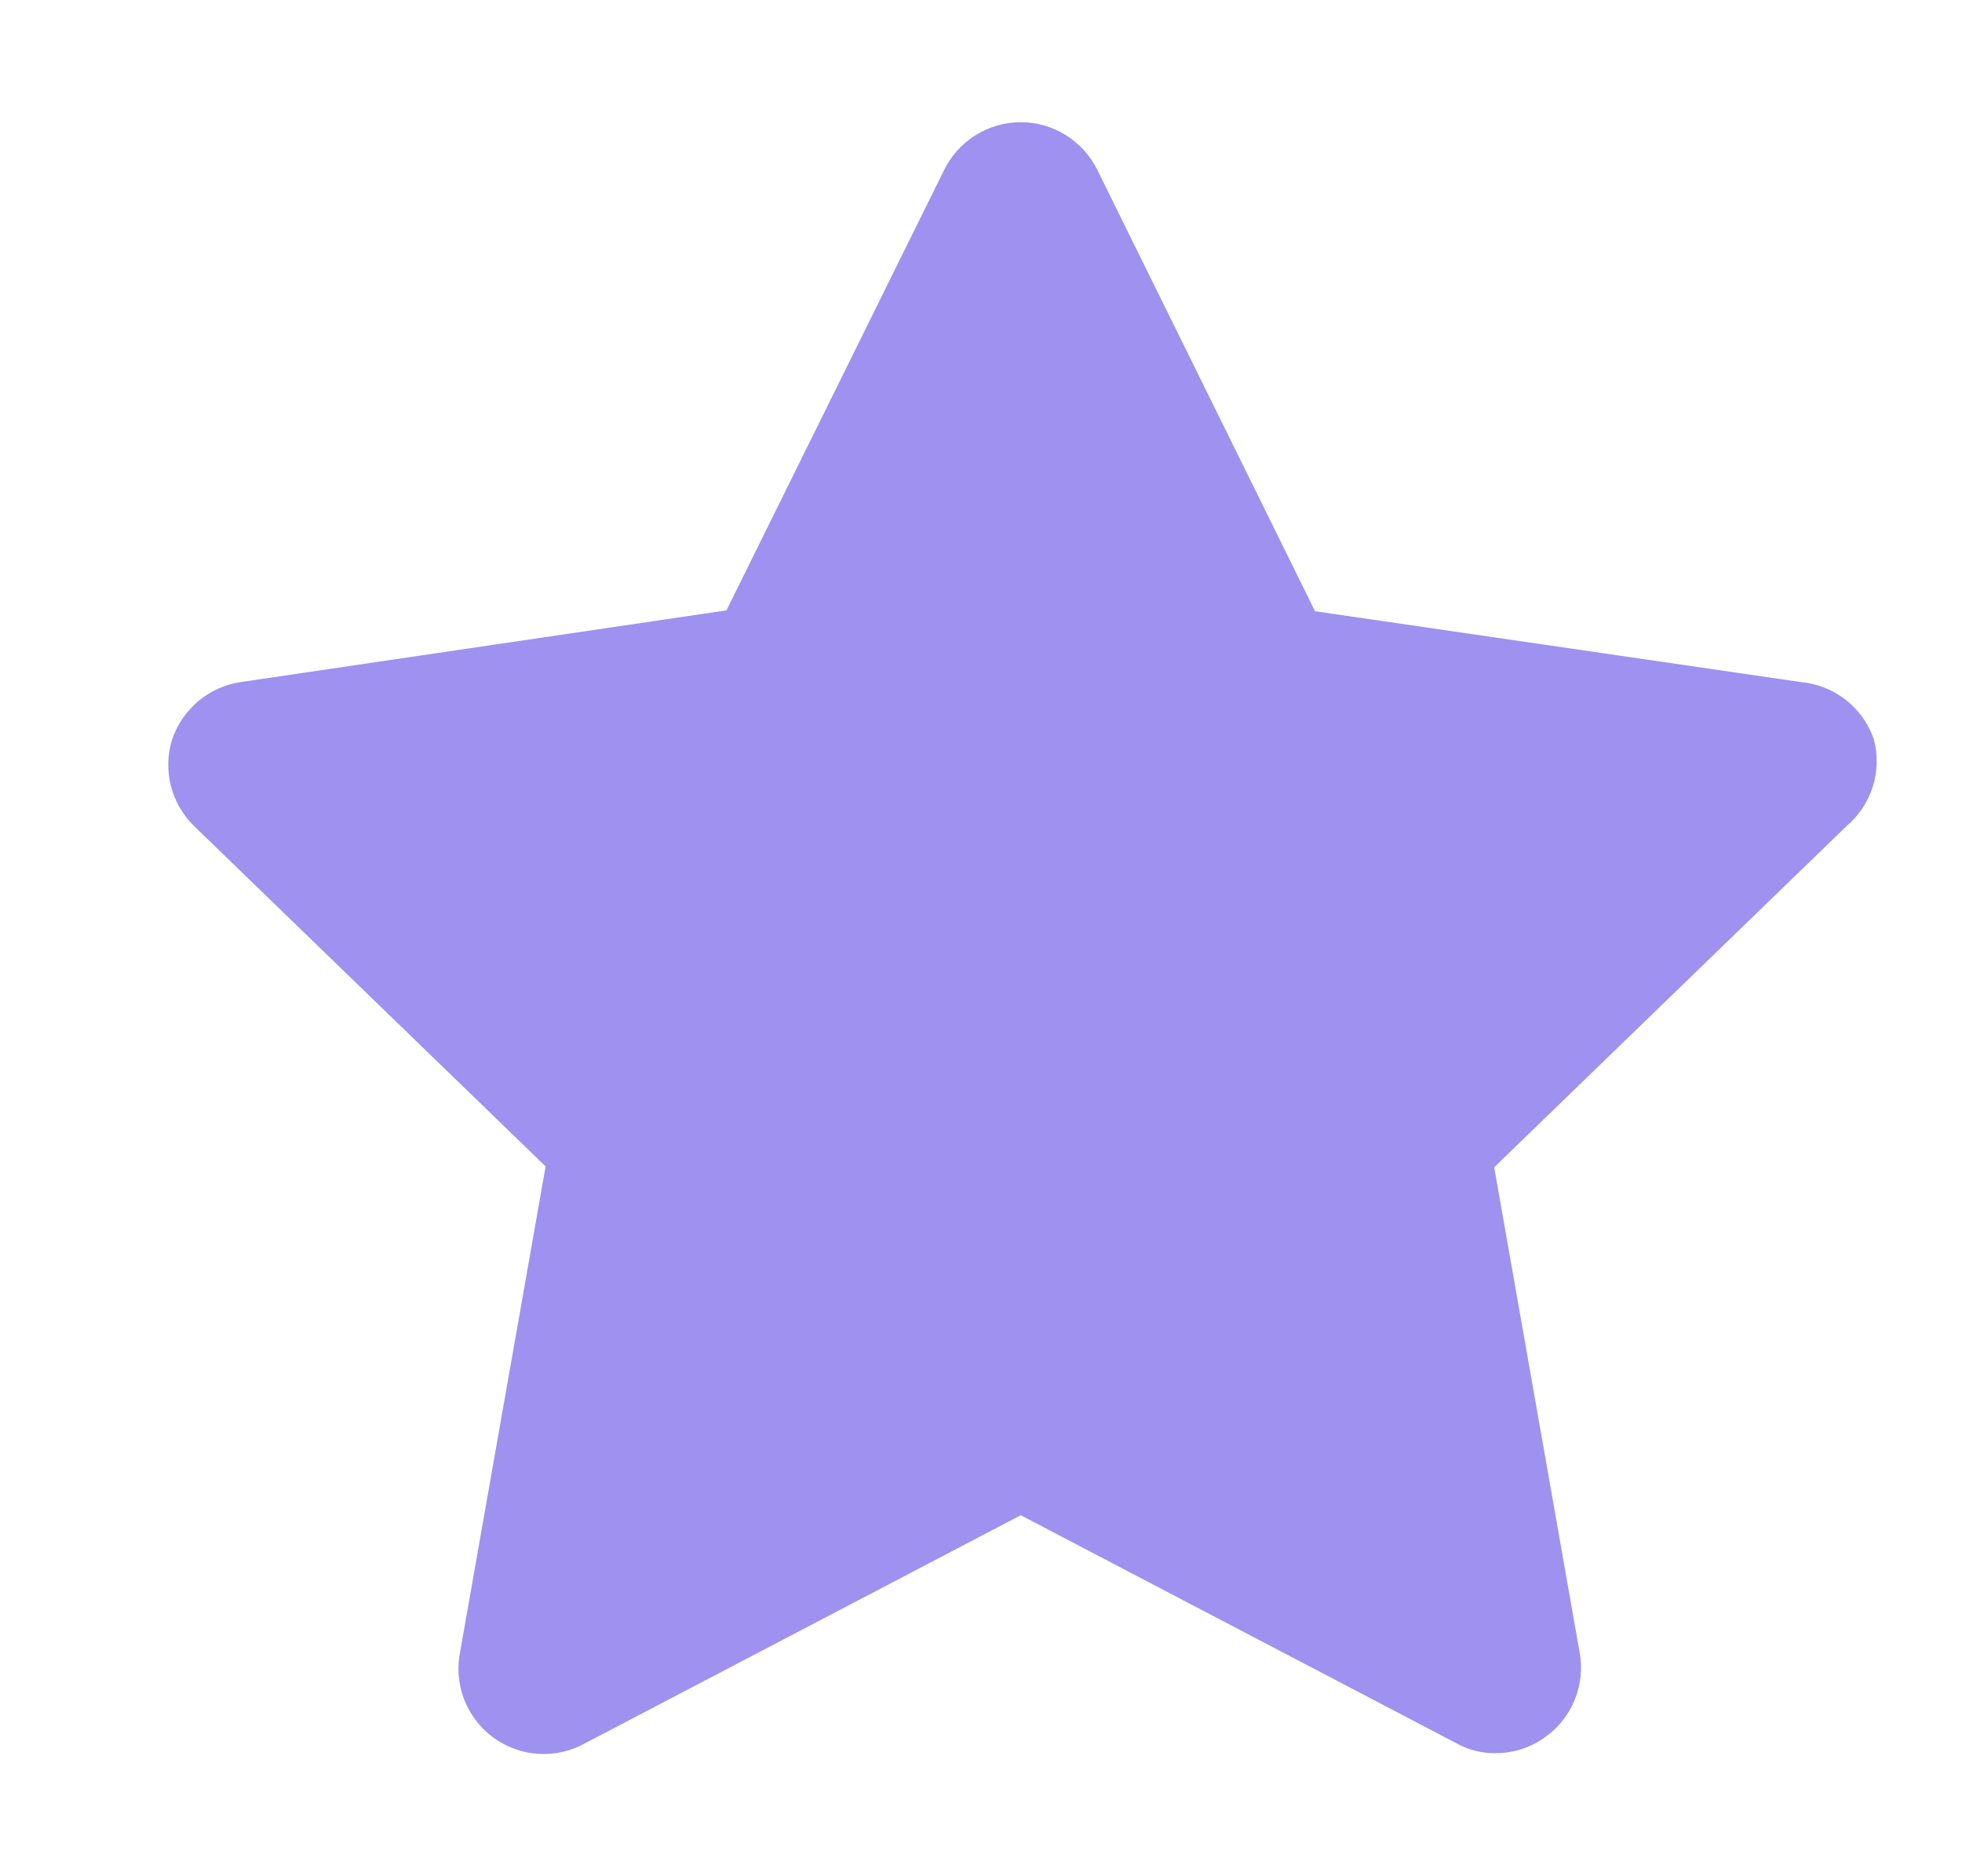 <svg width="23" height="22" viewBox="0 0 23 22" fill="none" xmlns="http://www.w3.org/2000/svg">
<path d="M21.966 8.667C21.903 8.484 21.788 8.324 21.636 8.205C21.483 8.086 21.299 8.014 21.106 7.997L15.416 7.167L12.866 1.997C12.784 1.828 12.656 1.686 12.497 1.586C12.338 1.486 12.154 1.433 11.966 1.433C11.778 1.433 11.594 1.486 11.435 1.586C11.276 1.686 11.148 1.828 11.066 1.997L8.516 7.157L2.826 7.997C2.641 8.024 2.467 8.101 2.324 8.222C2.181 8.342 2.074 8.5 2.016 8.677C1.963 8.851 1.958 9.036 2.003 9.212C2.047 9.388 2.138 9.549 2.266 9.677L6.396 13.677L5.396 19.357C5.356 19.546 5.371 19.742 5.439 19.922C5.508 20.102 5.627 20.259 5.782 20.373C5.937 20.487 6.122 20.554 6.315 20.565C6.507 20.576 6.699 20.532 6.866 20.437L11.966 17.767L17.066 20.437C17.207 20.517 17.365 20.558 17.526 20.557C17.738 20.558 17.945 20.492 18.116 20.367C18.271 20.256 18.392 20.103 18.462 19.926C18.533 19.749 18.552 19.555 18.516 19.367L17.516 13.687L21.646 9.687C21.791 9.565 21.897 9.404 21.954 9.224C22.011 9.043 22.015 8.85 21.966 8.667Z" fill="#9F91EF"/>
</svg>
